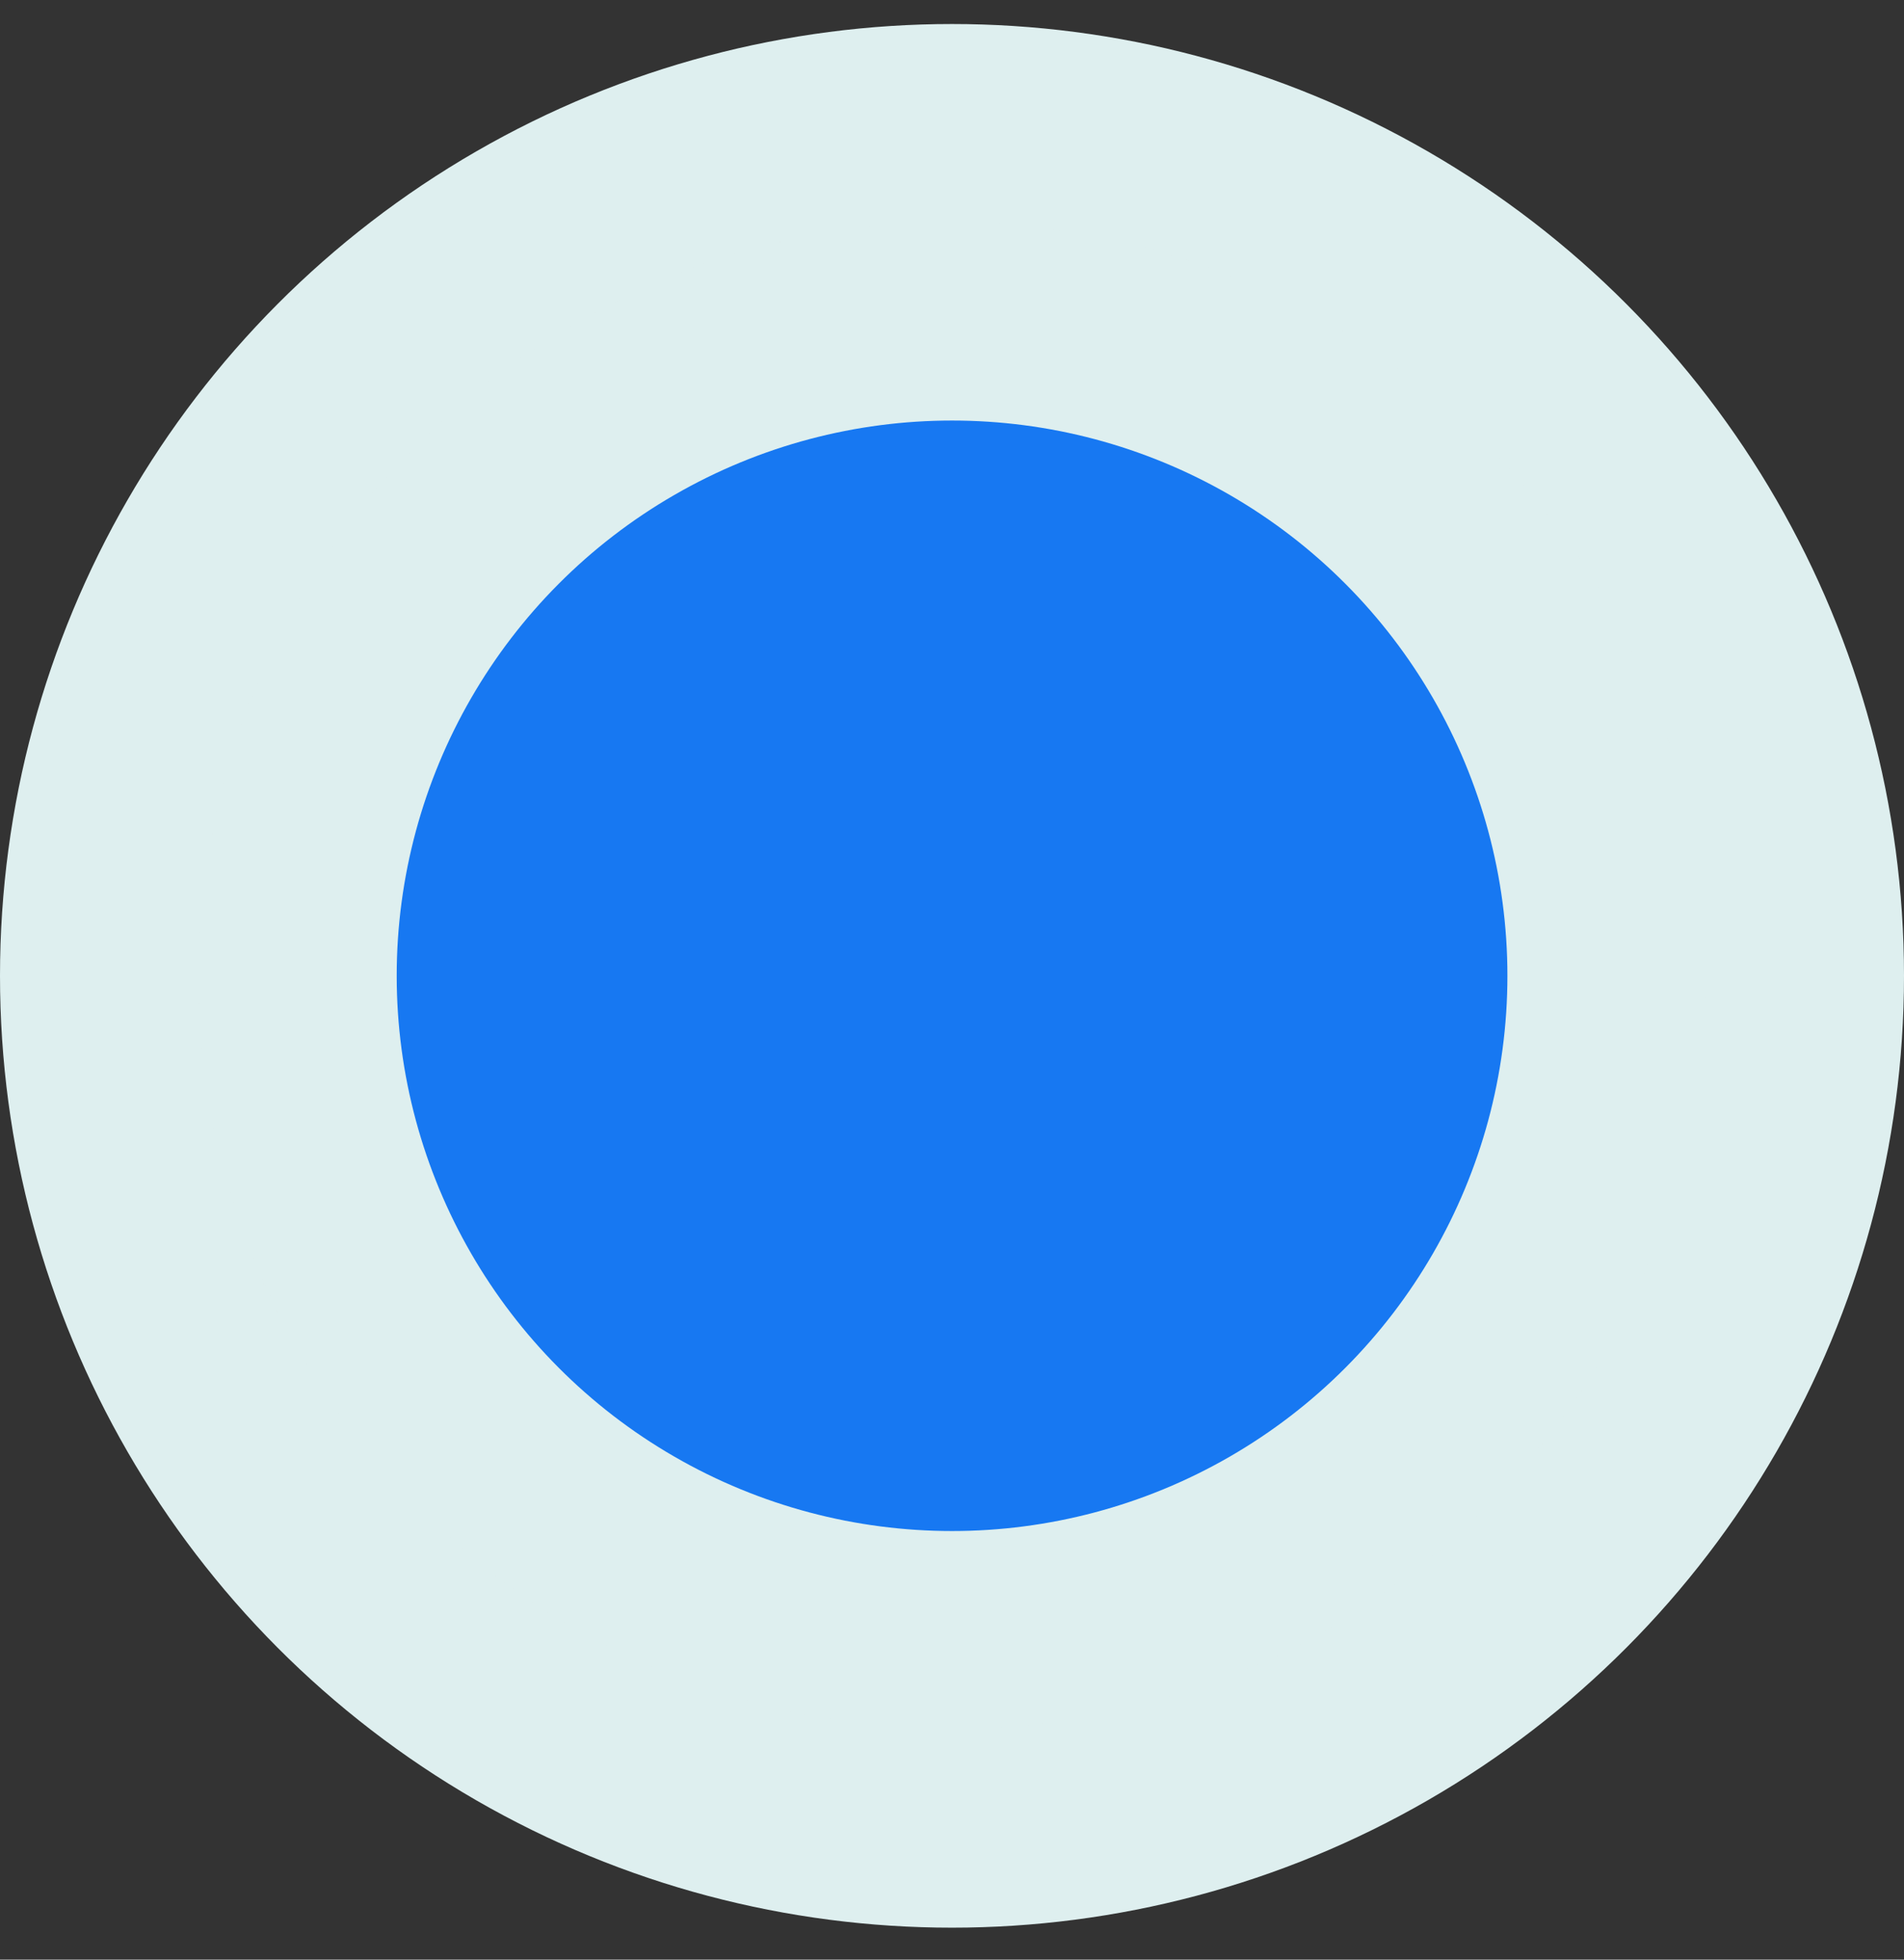 <svg width="34" height="35" viewBox="0 0 34 35" fill="none" xmlns="http://www.w3.org/2000/svg">
<rect x="0" y="0" width="34" height="35" fill="#333333" stroke="none"/>
<circle cx="17" cy="17.429" r="17" fill="#DEEFEF"/>
<circle cx="16.999" cy="17.429" r="13.458" fill="#DEEFEF"/>
<circle cx="17.001" cy="17.428" r="9.917" fill="#1778F2"/>
</svg>
